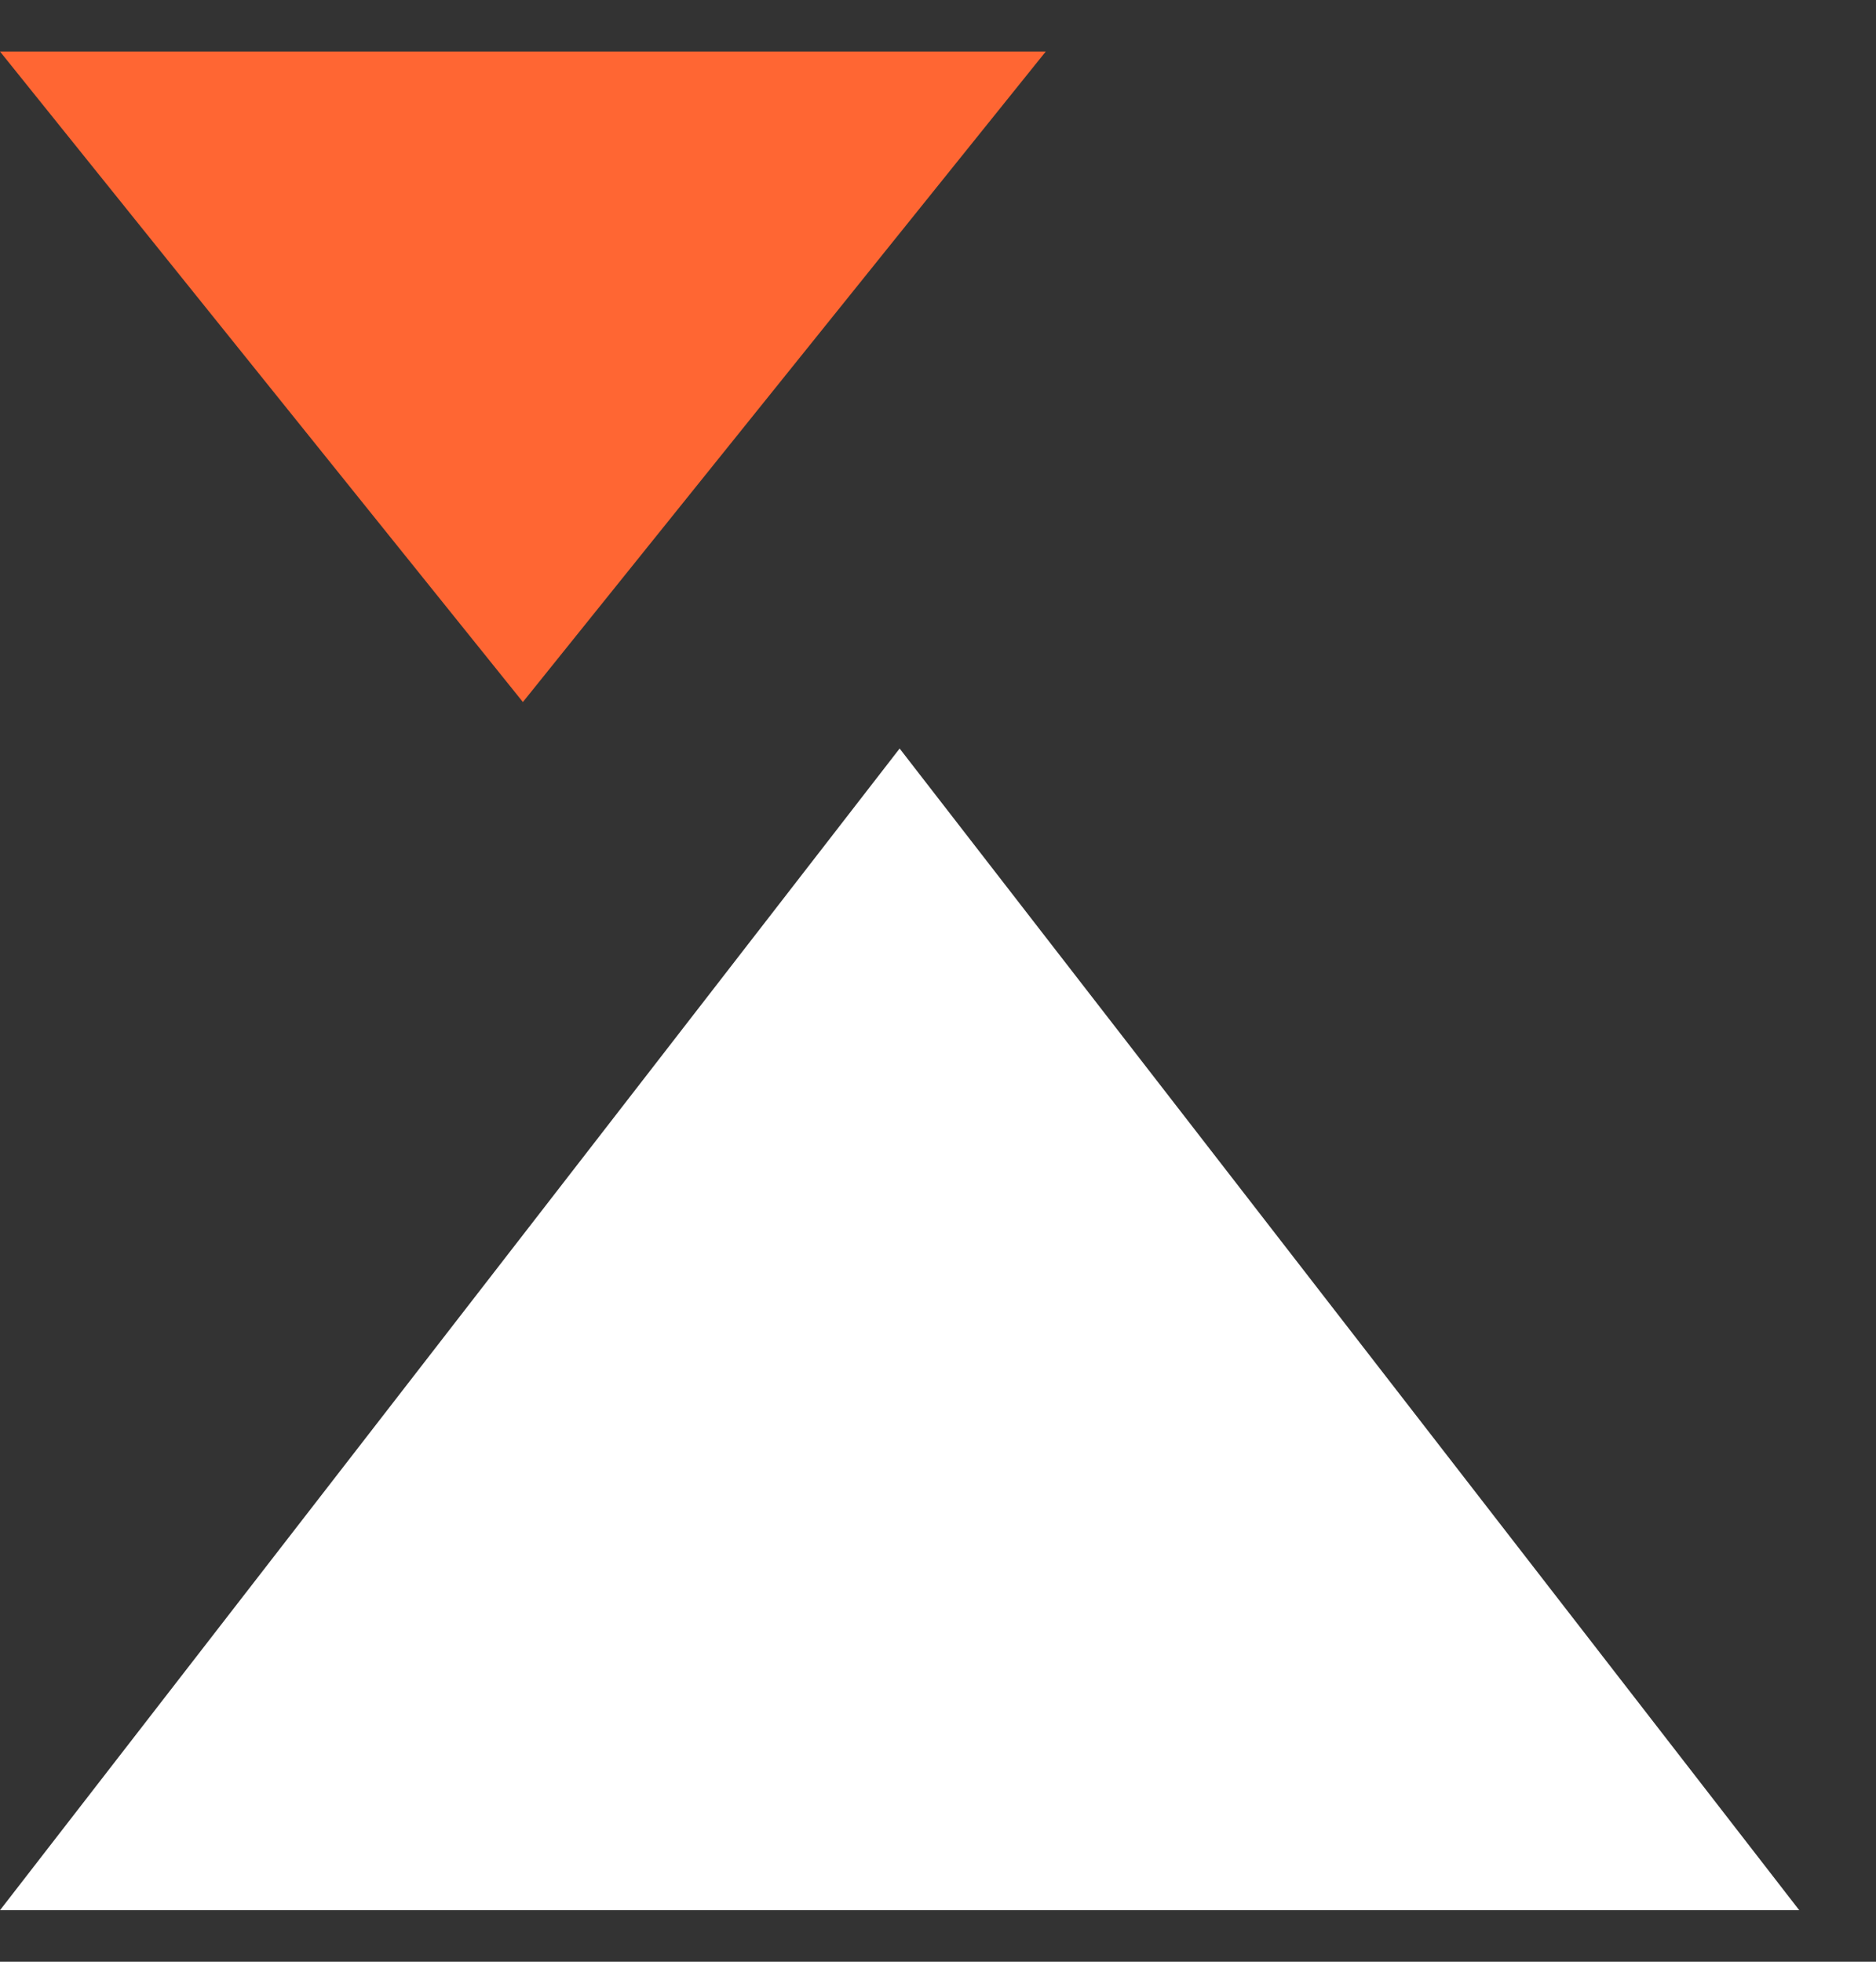 <svg width="22" height="23" viewBox="0 0 22 23" fill="none" xmlns="http://www.w3.org/2000/svg">
<rect x="0" y="0" width="22" height="23" fill="#333333" stroke="none"/>
<path d="M10.55 8.776L21.1 22.396H6.10352e-05L10.55 8.776Z" fill="white"/>
<path d="M6.132 8.231L1.30434e-05 0.604L12.264 0.604L6.132 8.231Z" fill="#FF6633"/>
</svg>
